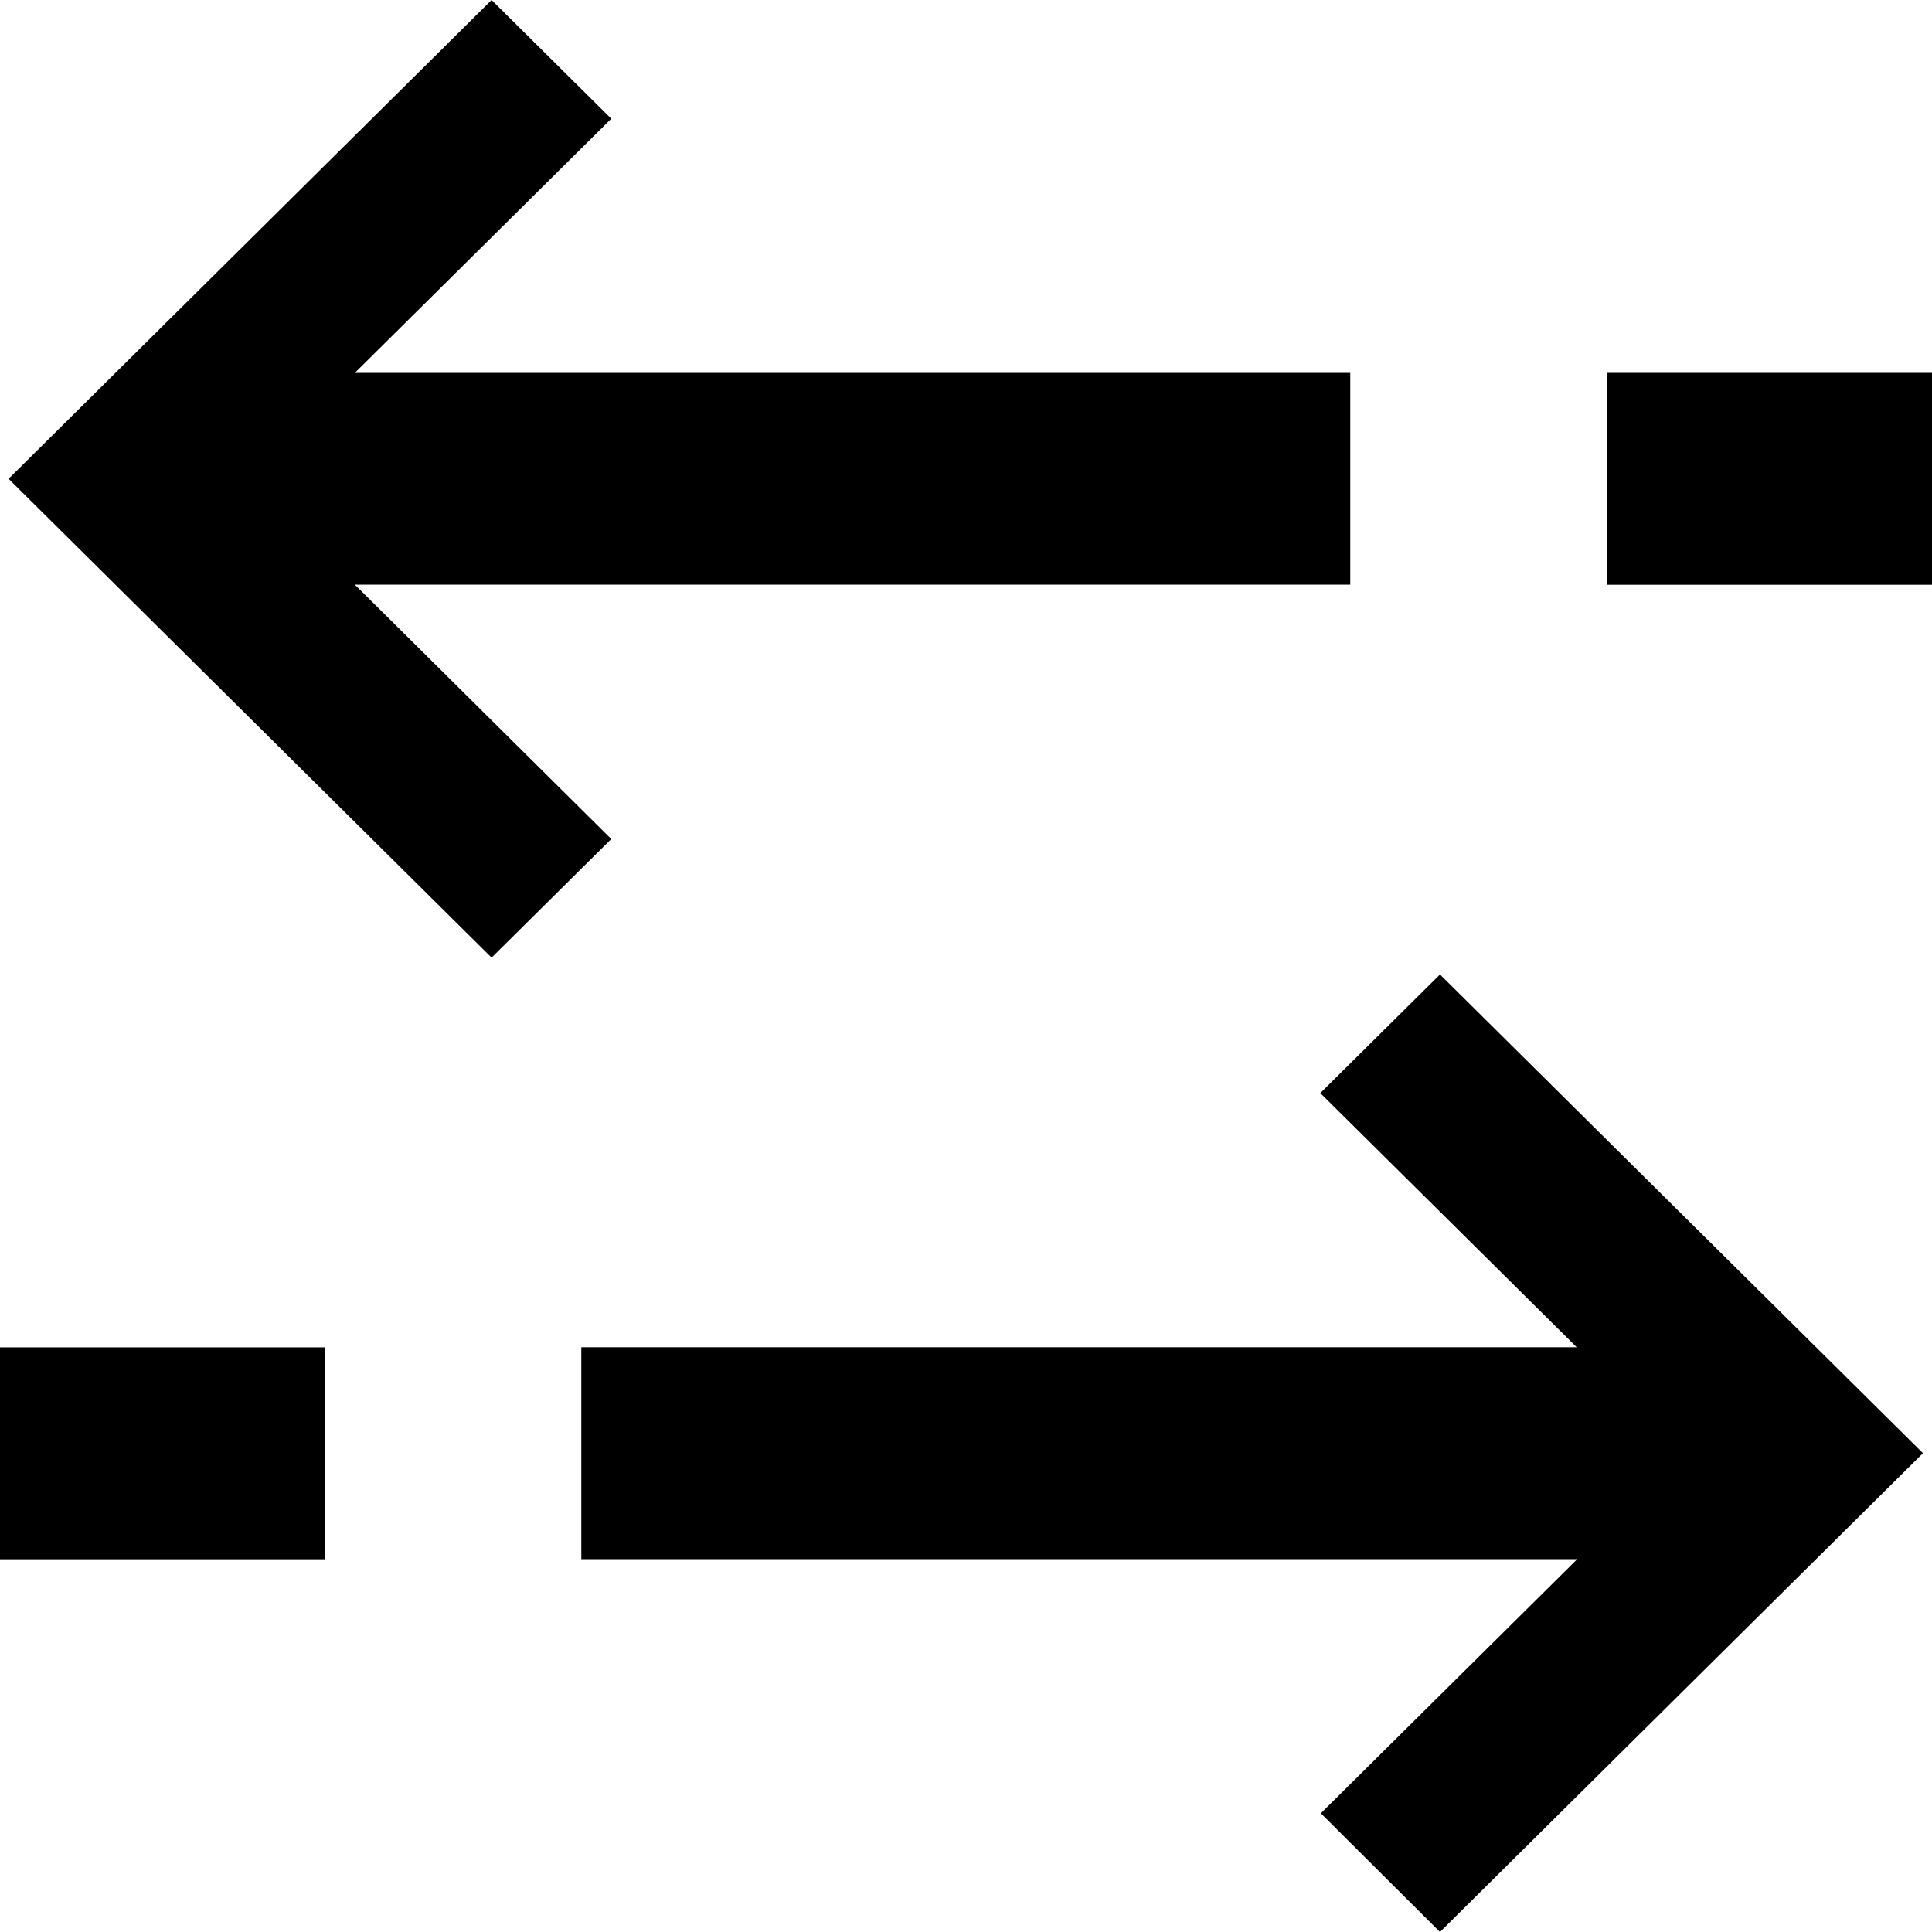 <svg xmlns="http://www.w3.org/2000/svg" width="18" height="18" viewBox="0 0 18 18"><defs><style></style></defs><path class="a" d="M48,49.2l-1.115,1.105,2.389,2.368H40v1.974h9.279l-2.389,2.368L48,58.121l4.5-4.461h0Z" transform="translate(-34.584 -40.121)"/><rect class="a" width="3.027" height="1.974" transform="translate(0 12.553)"/><rect class="a" width="3.027" height="1.974" transform="translate(14.973 3.474)"/><path class="a" d="M29.826,31.647H39.1V29.674H29.826l2.389-2.368L31.1,26.2l-4.5,4.461h0l4.5,4.461,1.115-1.105Z" transform="translate(-26.52 -26.2)"/></svg>
